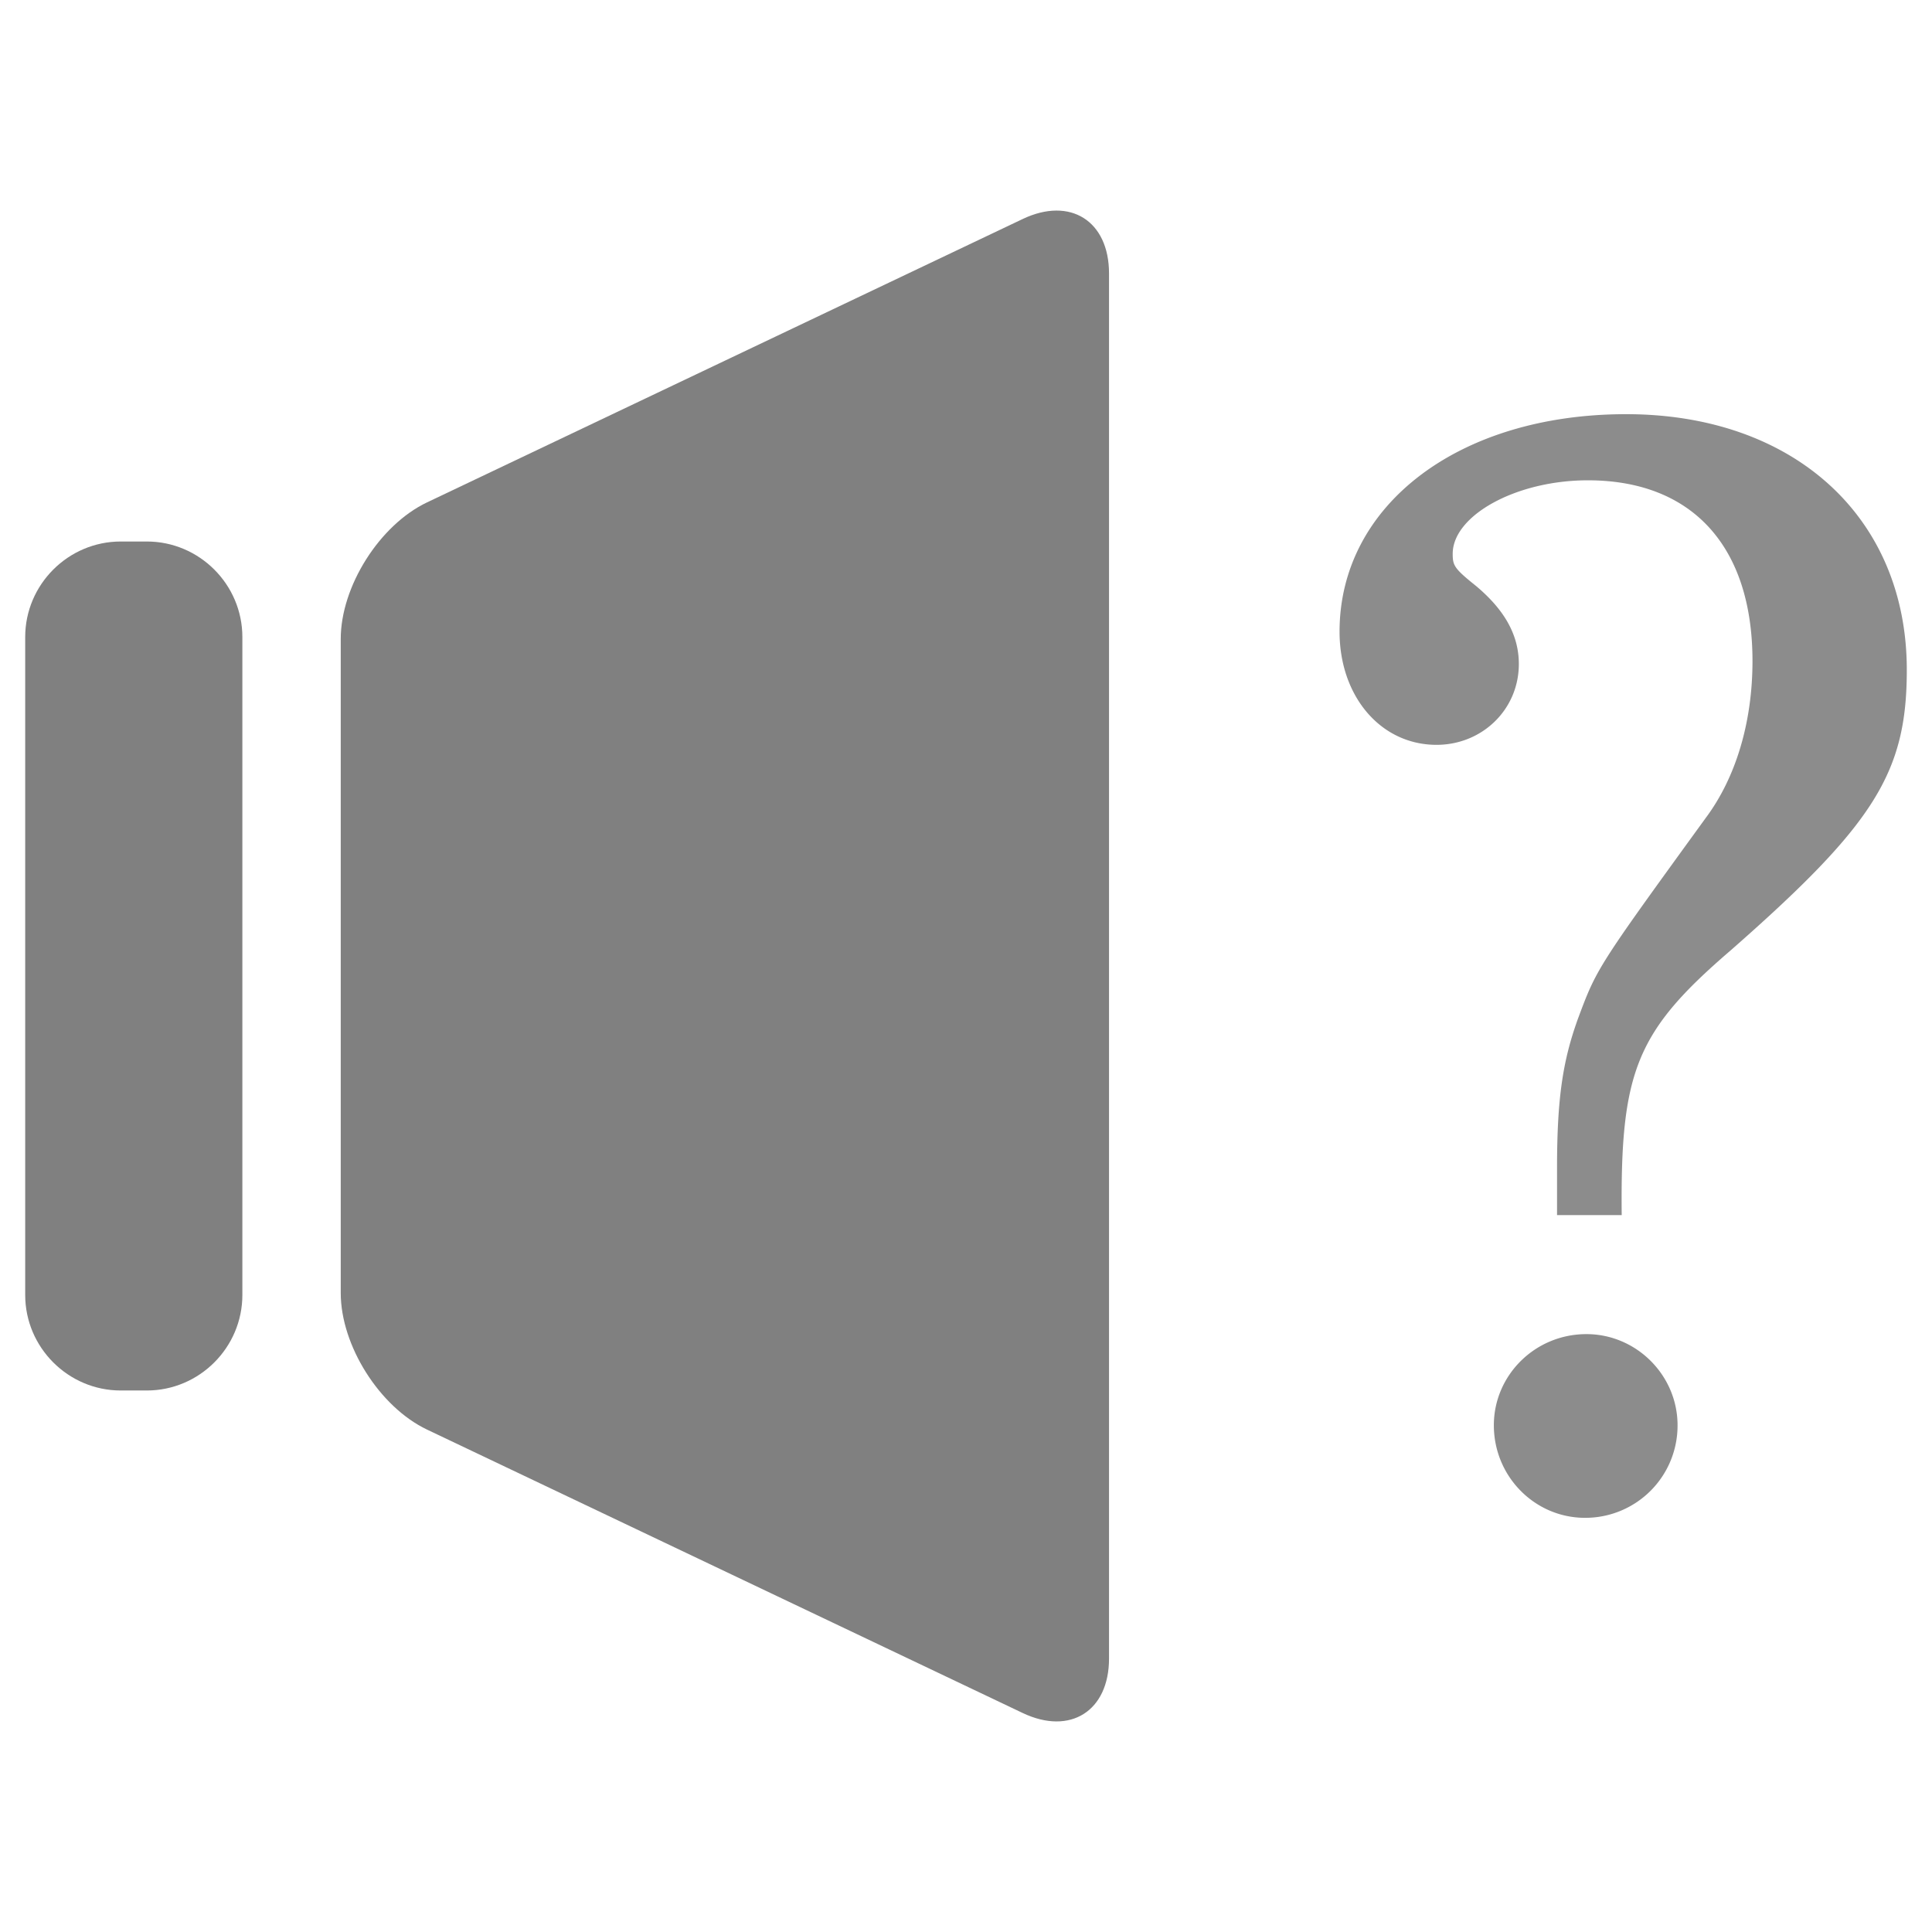 <svg width="512" height="512" viewBox="0 0 135.467 135.467" xmlns="http://www.w3.org/2000/svg">
  <g fill="gray">
    <path d="M1.767 44.669c0-3.685 3.014-6.7 6.699-6.7h1.83c3.684 0 6.698 3.015 6.698 6.7v46.129c0 3.684-3.014 6.7-6.699 6.7h-1.83c-3.684 0-6.698-3.016-6.698-6.7zM29.942 35.226c-3.327 1.583-6.05 5.894-6.05 9.578v45.858c0 3.685 2.723 7.994 6.05 9.577l41.77 19.874c3.328 1.583 6.05-.136 6.05-3.821V19.175c0-3.685-2.722-5.404-6.049-3.821z"/>
    <g style="line-height:1.25">
      <path d="M113.71 85.199c-.103-10.098 1.03-12.88 7.625-18.548 10.098-8.861 12.365-12.468 12.365-19.68 0-10.717-7.934-17.93-19.681-17.93s-20.093 6.389-20.093 15.25c0 4.534 2.885 7.935 6.8 7.935 3.195 0 5.771-2.474 5.771-5.668 0-2.06-1.03-3.812-2.988-5.461-1.546-1.237-1.649-1.443-1.649-2.267 0-2.679 4.43-5.152 9.48-5.152 7.316 0 11.54 4.637 11.54 12.674 0 4.225-1.133 8.14-3.297 11.026-7.625 10.51-7.625 10.51-8.964 14.116-1.03 2.886-1.443 5.462-1.443 10.408v3.297zm-2.473 8.346c-3.607 0-6.492 2.886-6.492 6.389 0 3.606 2.885 6.492 6.389 6.492a6.465 6.465 0 006.492-6.492c0-3.503-2.886-6.389-6.39-6.389z" style="-inkscape-font-specification:'C059, Normal'" font-family="C059" aria-label="?" font-size="103.042" letter-spacing="0" word-spacing="0" fill-opacity=".9" stroke-width="7.728"/>
    </g>
  </g>
</svg>
